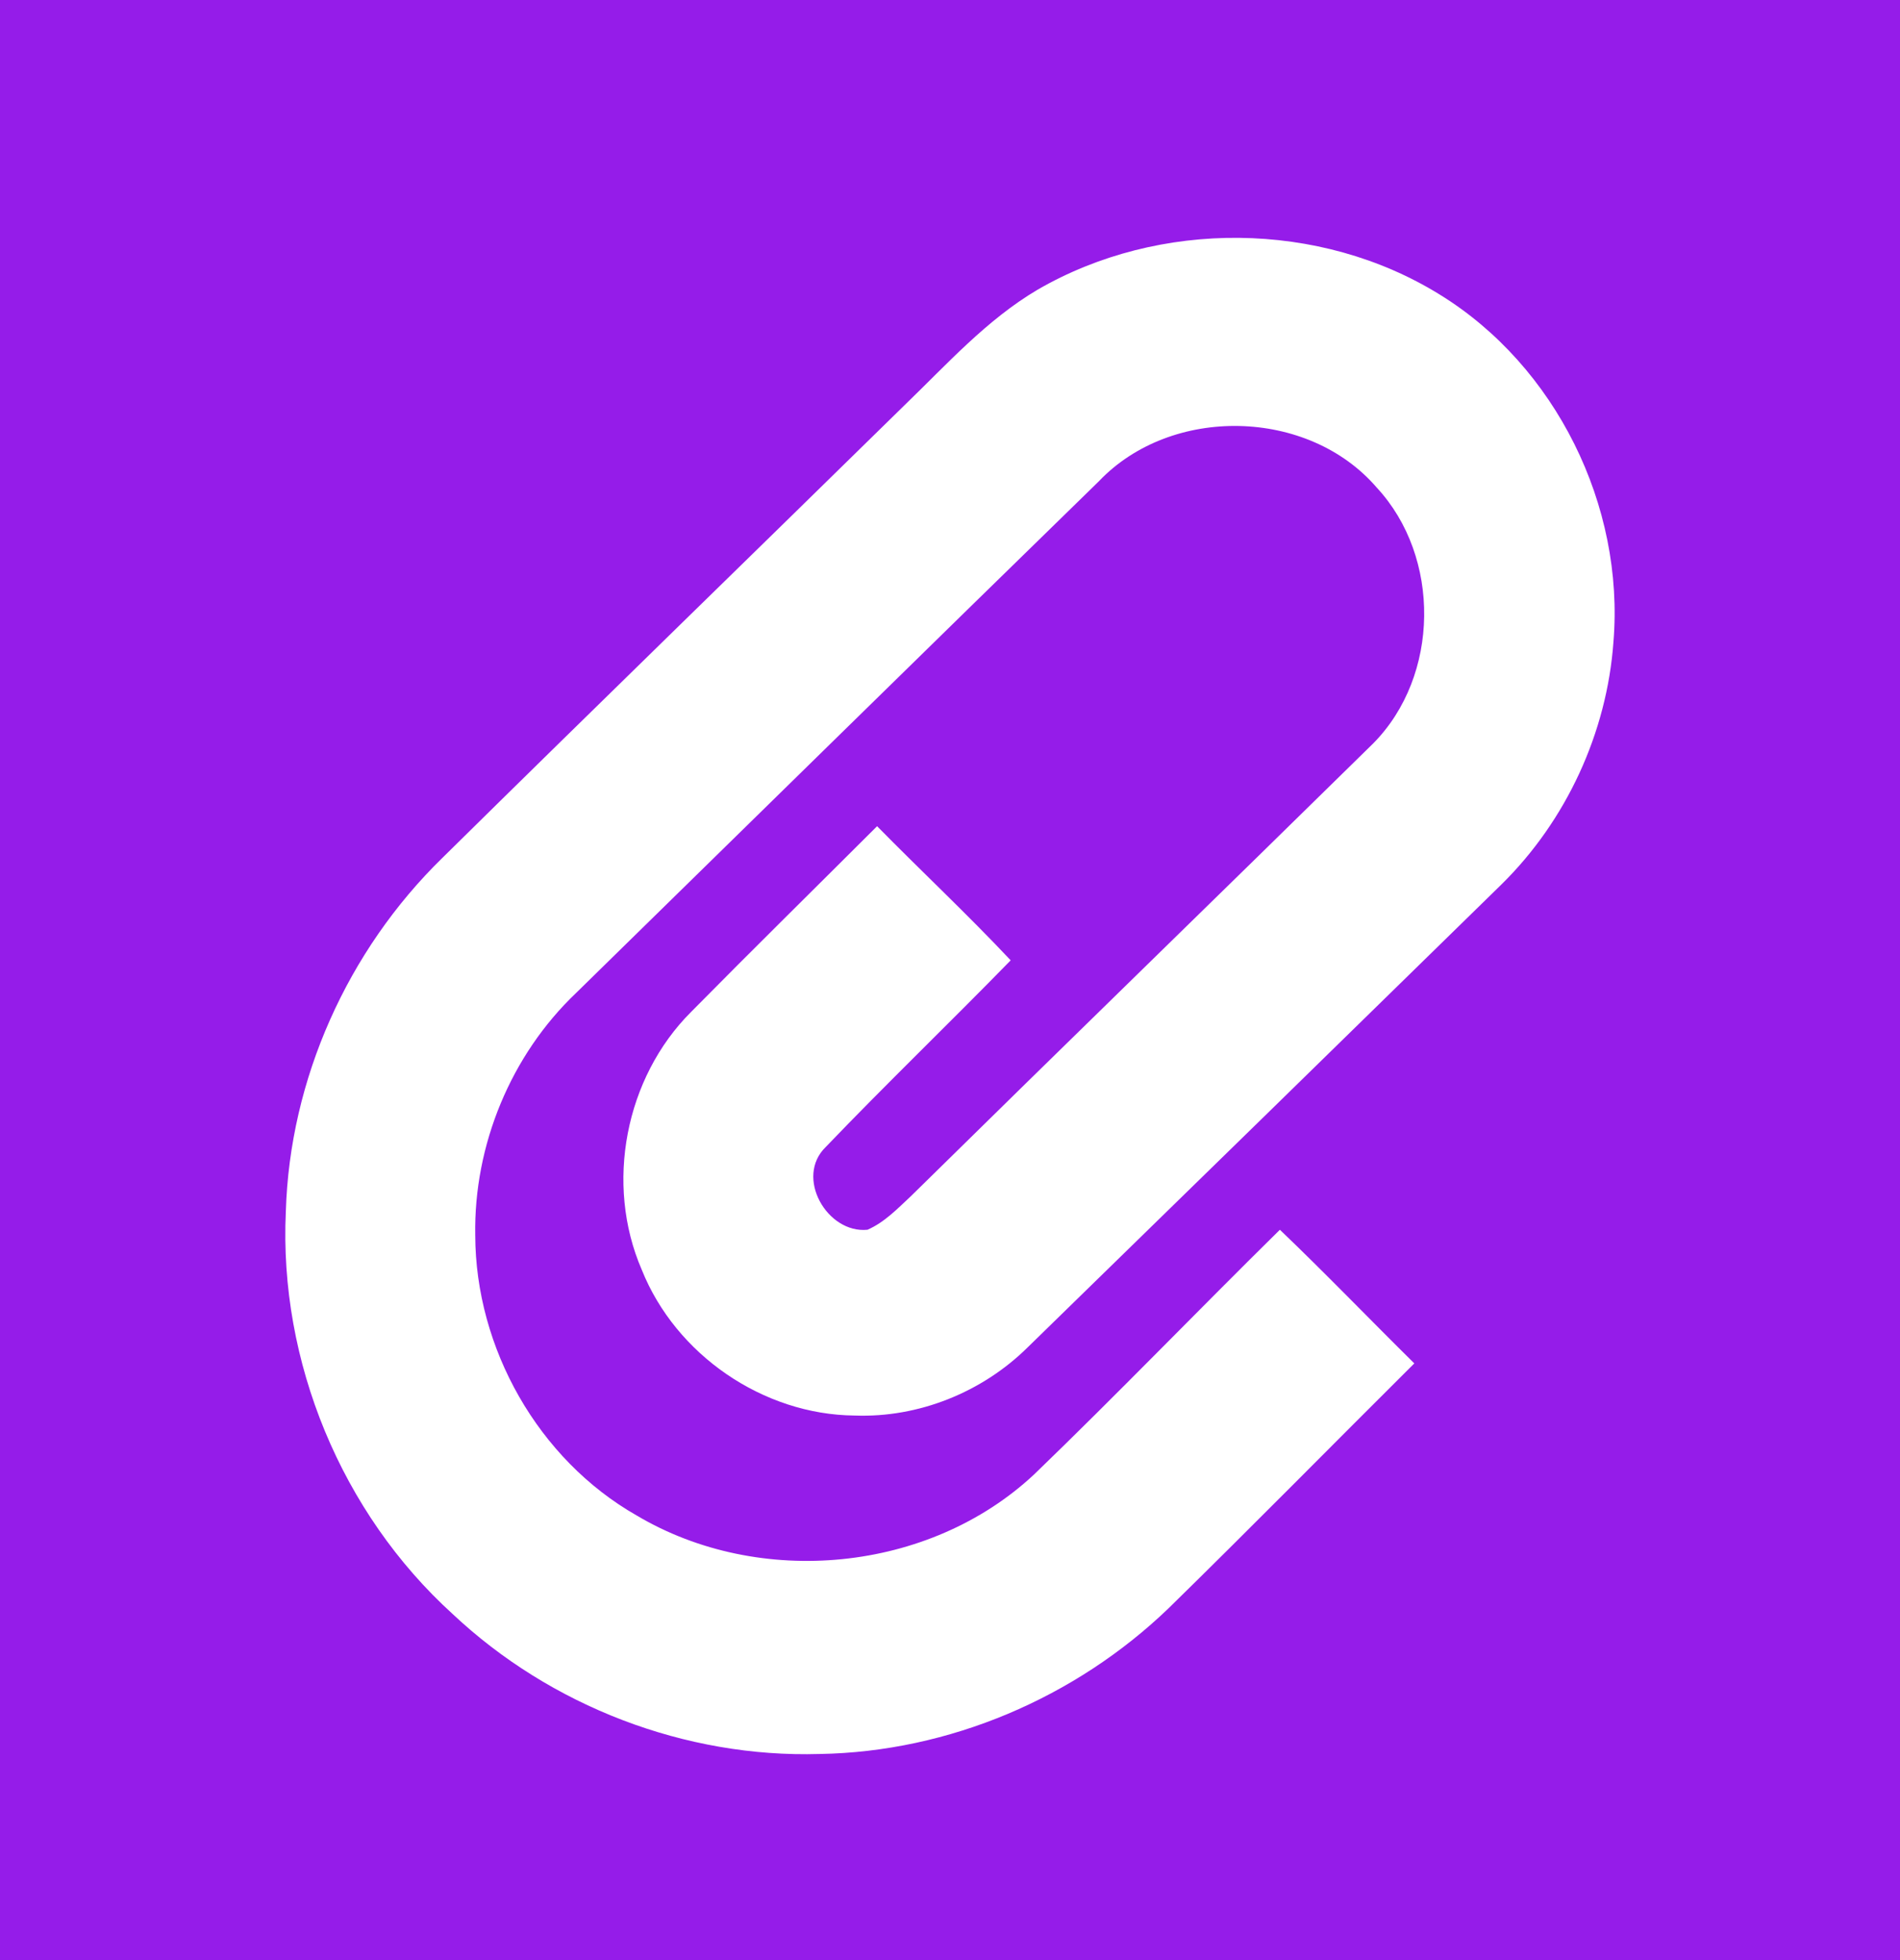 <?xml version="1.0" encoding="UTF-8" ?>
<!DOCTYPE svg PUBLIC "-//W3C//DTD SVG 1.1//EN" "http://www.w3.org/Graphics/SVG/1.1/DTD/svg11.dtd">
<svg width="160pt" height="165pt" viewBox="0 0 160 165" version="1.1" xmlns="http://www.w3.org/2000/svg">
<path fill="#951ce9" d=" M 0.00 0.00 L 160.00 0.00 L 160.00 165.00 L 0.00 165.00 L 0.00 0.00 Z" />
<path fill="#ffffff" d=" M 87.37 24.39 C 97.62 18.45 111.14 18.55 121.23 24.79 C 131.03 30.82 136.81 42.58 135.87 54.03 C 135.32 61.68 131.90 69.09 126.42 74.47 C 113.13 87.47 99.84 100.46 86.53 113.43 C 82.71 117.20 77.35 119.36 71.97 119.16 C 64.26 119.09 56.90 114.04 54.04 106.88 C 50.92 99.67 52.64 90.73 58.20 85.18 C 63.38 79.93 68.64 74.76 73.86 69.55 C 77.59 73.34 81.47 76.97 85.11 80.84 C 79.96 86.12 74.64 91.23 69.54 96.55 C 66.90 99.10 69.66 103.86 73.05 103.52 C 74.48 102.90 75.57 101.75 76.69 100.71 C 89.64 87.97 102.68 75.31 115.64 62.58 C 121.26 56.90 121.36 46.89 115.94 41.05 C 110.16 34.33 98.63 34.11 92.54 40.51 C 77.84 54.84 63.19 69.22 48.52 83.58 C 43.02 88.81 39.89 96.39 40.02 103.98 C 40.04 113.48 45.32 122.85 53.61 127.57 C 63.96 133.72 78.24 132.38 87.08 124.12 C 94.09 117.36 100.84 110.35 107.78 103.52 C 111.62 107.19 115.31 111.03 119.10 114.77 C 112.19 121.64 105.36 128.58 98.40 135.39 C 90.57 142.92 79.91 147.47 69.03 147.65 C 57.70 147.99 46.36 143.62 38.11 135.86 C 28.75 127.36 23.48 114.61 24.07 101.98 C 24.40 90.84 29.28 80.00 37.24 72.23 C 50.17 59.48 63.20 46.83 76.16 34.12 C 79.72 30.69 83.07 26.93 87.37 24.39 Z" />
</svg>
